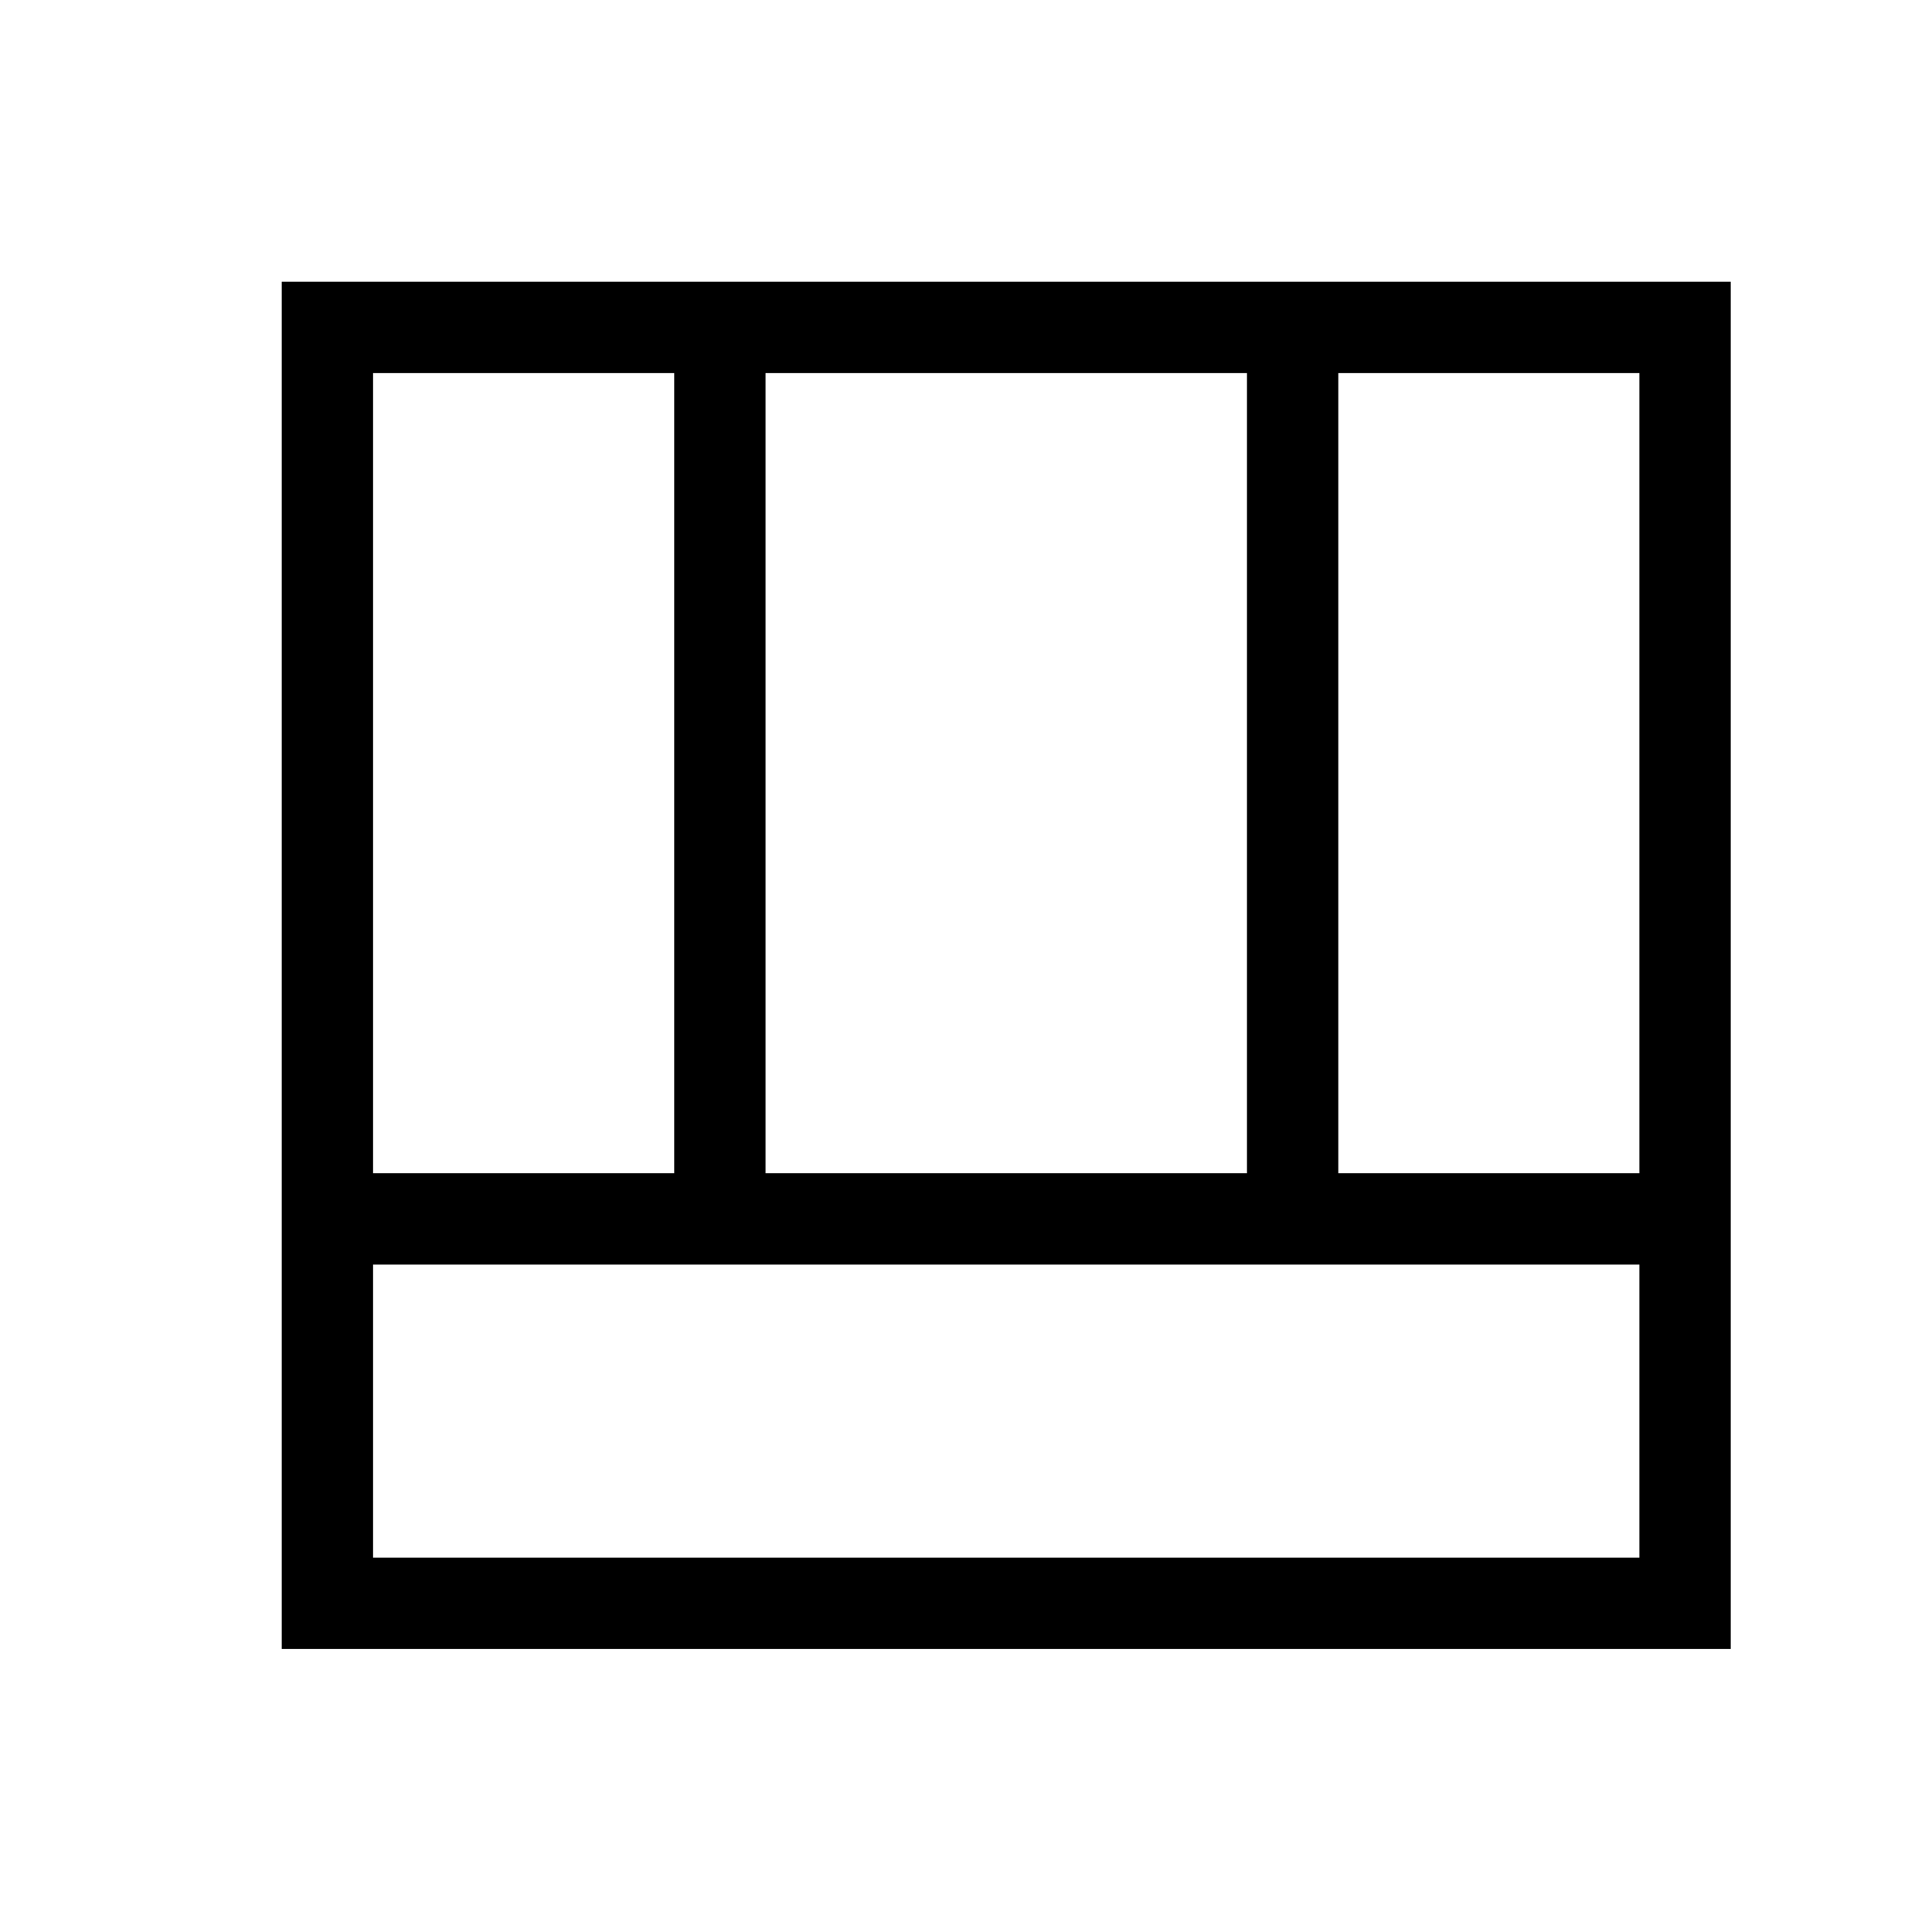<svg xmlns="http://www.w3.org/2000/svg" viewBox="0 96 960 960"><path d="M140.001 915.383V236.001h719.998v679.382H140.001Zm45.384-190.999V870h629.23V724.384h-629.23ZM665 679h149.615V281.385H665V679Zm-479.615 0H335V281.385H185.385V679Zm194.999 0h239.232V281.385H380.384V679Z"/></svg>